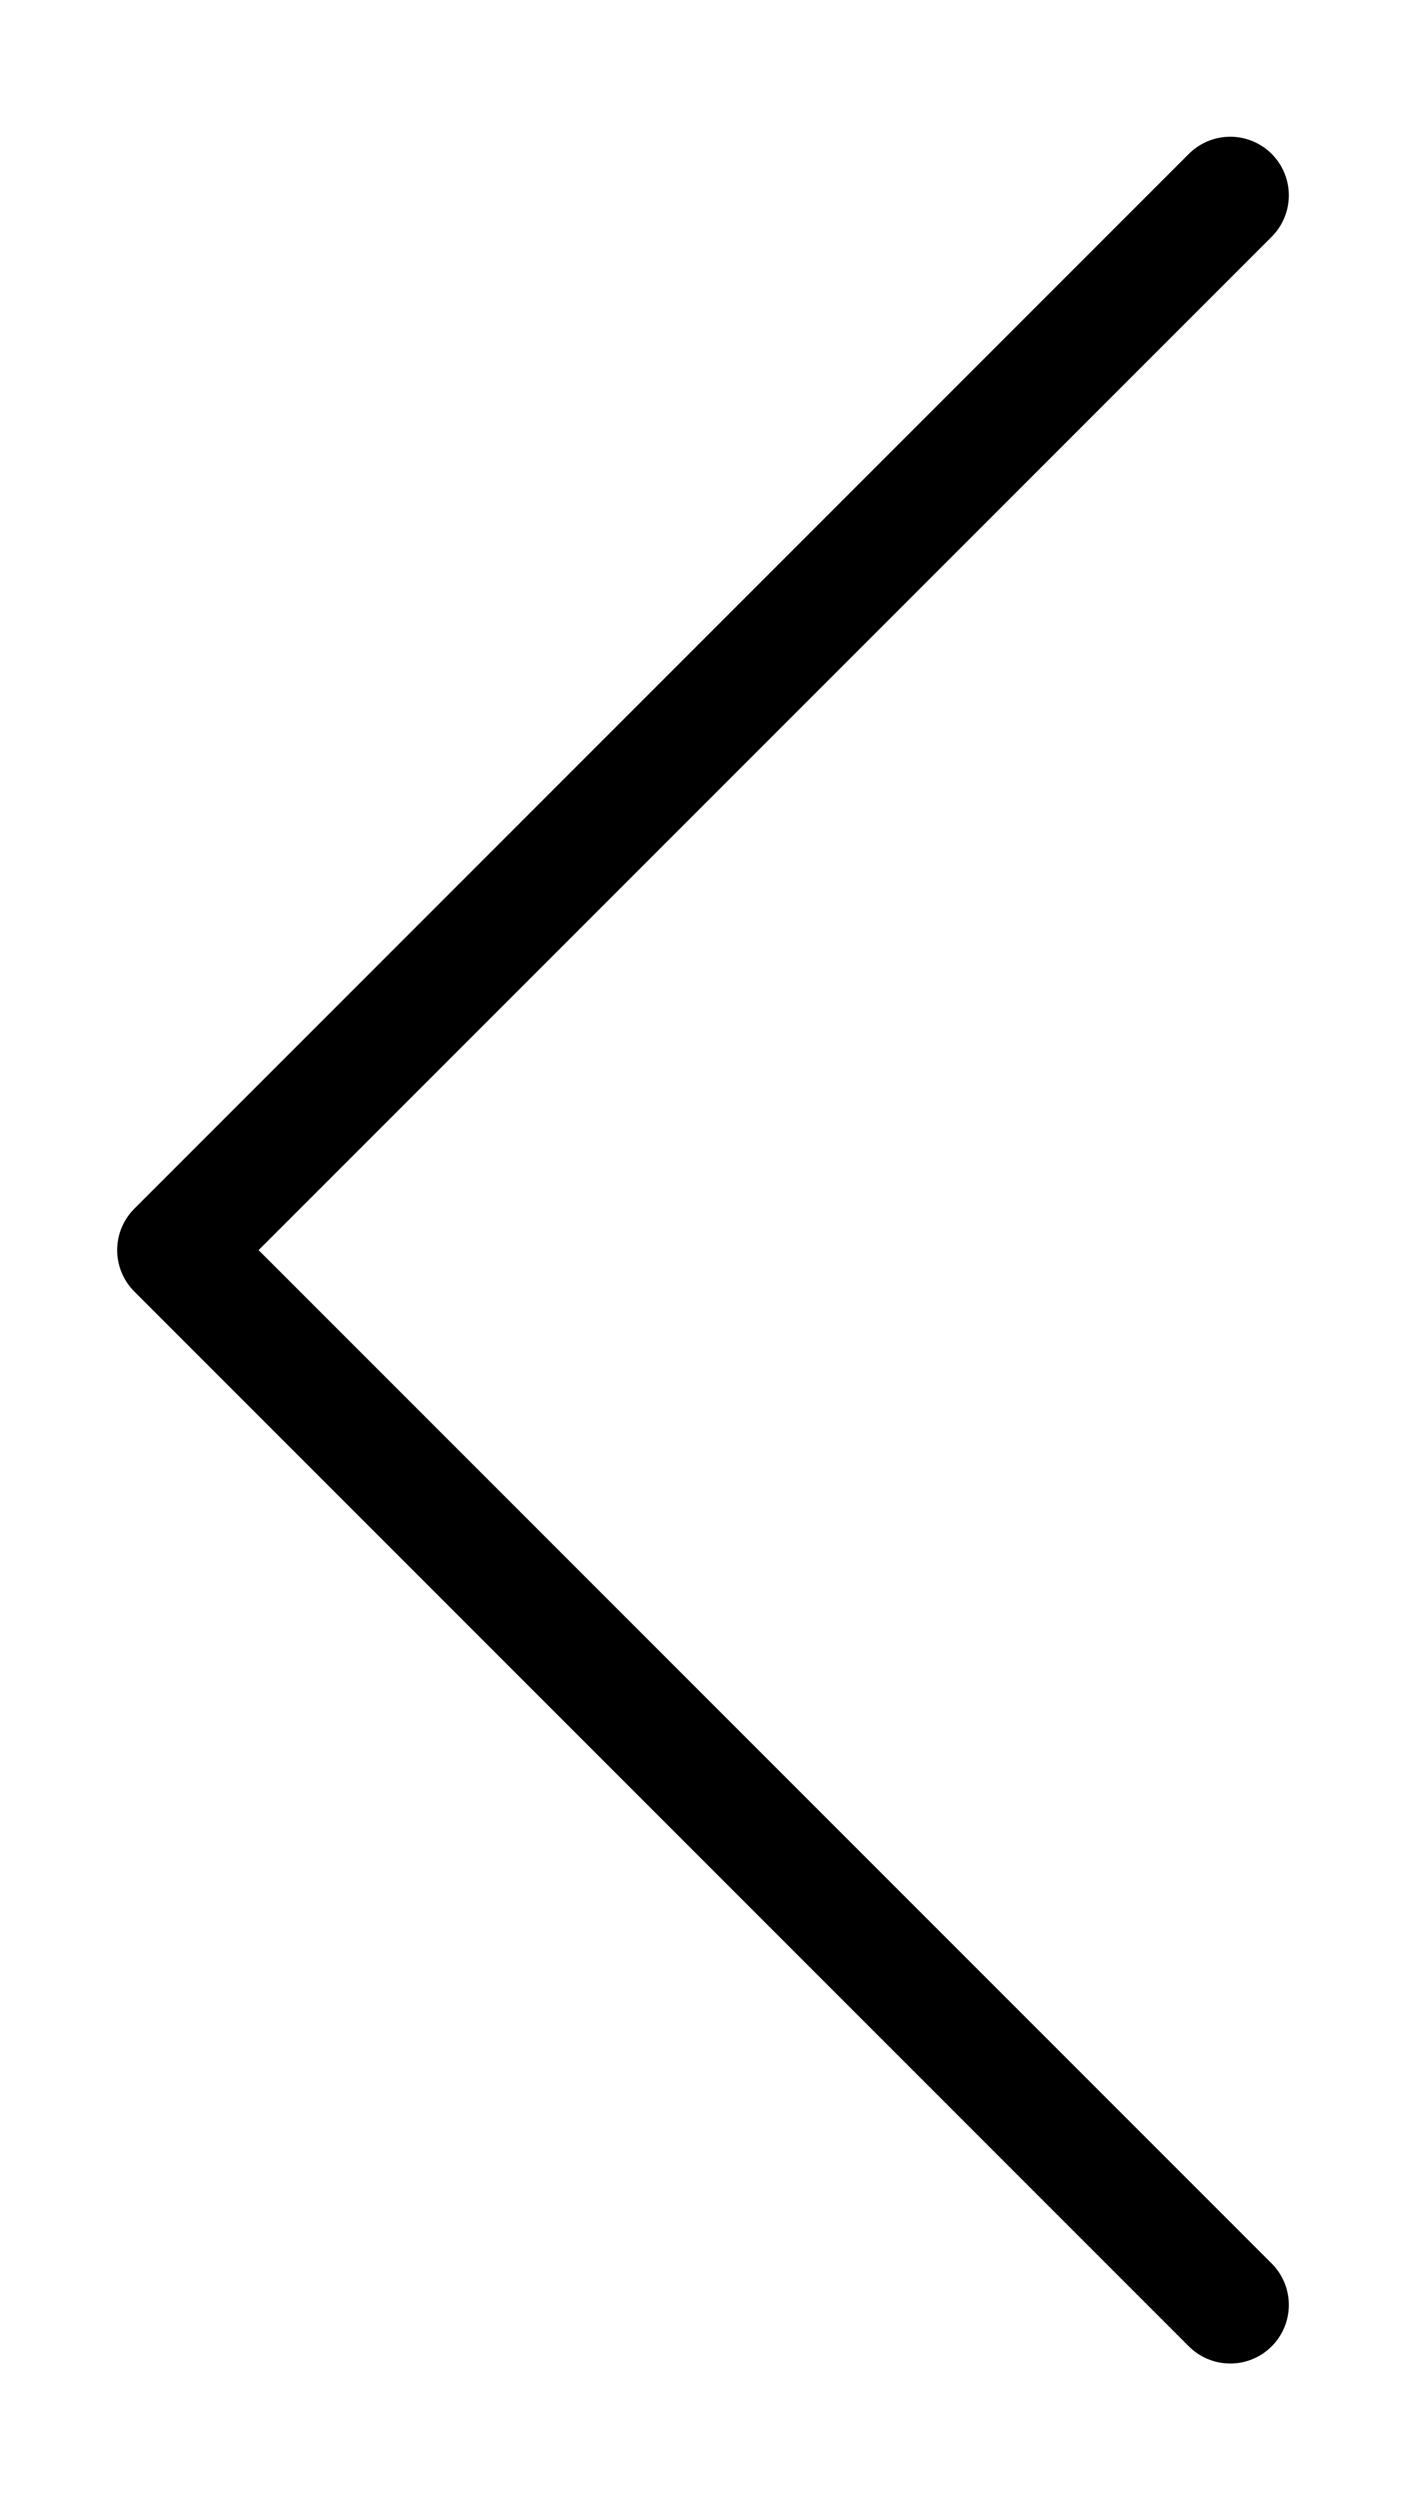 <svg width="9" height="16" viewBox="0 0 9 16" fill="none" xmlns="http://www.w3.org/2000/svg">
<path d="M7.875 14.75L1.125 8L7.875 1.25" stroke="black" stroke-width="0.75" stroke-linecap="round" stroke-linejoin="round"/>
</svg>